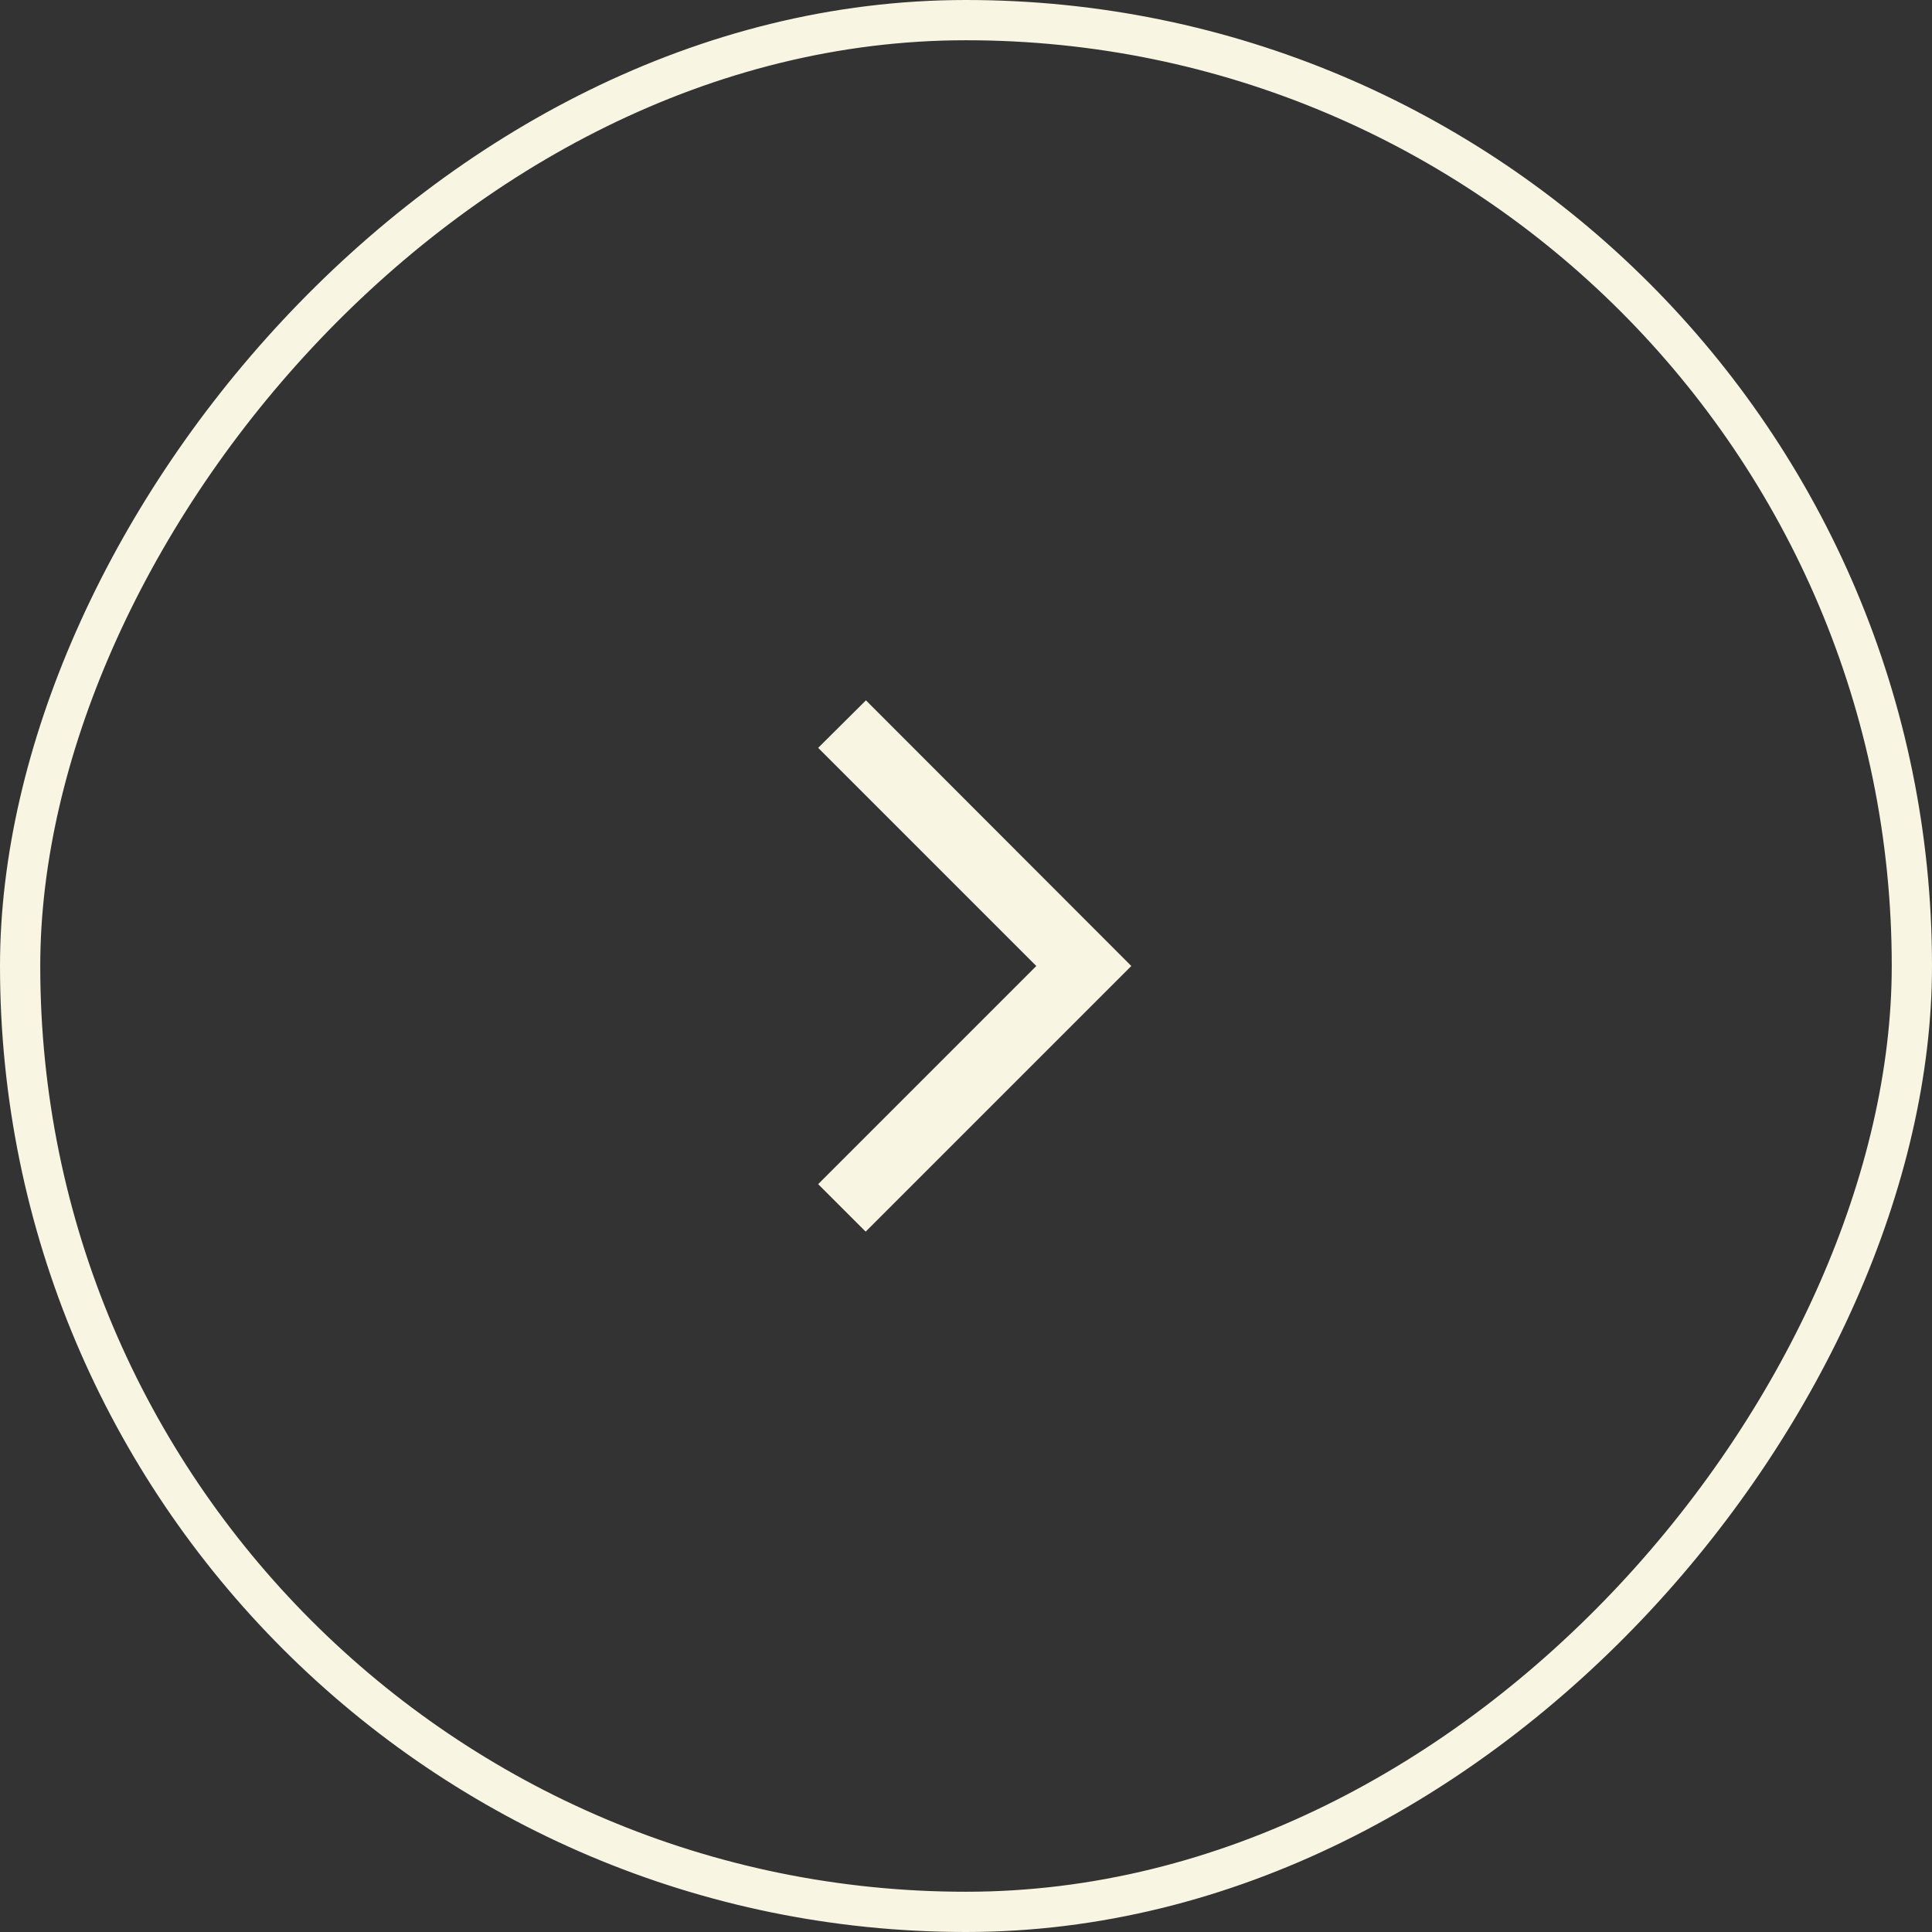 <svg width="48" height="48" viewBox="0 0 48 48" fill="none" xmlns="http://www.w3.org/2000/svg">
<rect x="0" y="0" width="48" height="48" fill="#333333" stroke="none"/>
<rect x="-0.5" y="0.5" width="47" height="47" rx="23.5" transform="matrix(-1 0 0 1 47 0)" stroke="#F8F5E2"/>
<mask id="mask0_451_1343" style="mask-type:luminance" maskUnits="userSpaceOnUse" x="16" y="16" width="16" height="16">
<path d="M32 16H16V32H32V16Z" fill="white"/>
</mask>
<g mask="url(#mask0_451_1343)">
<path d="M20.327 18.58L21.514 17.4L28.107 24L21.507 30.6L20.327 29.42L25.747 24L20.327 18.58Z" fill="#F8F5E2"/>
</g>
</svg>

